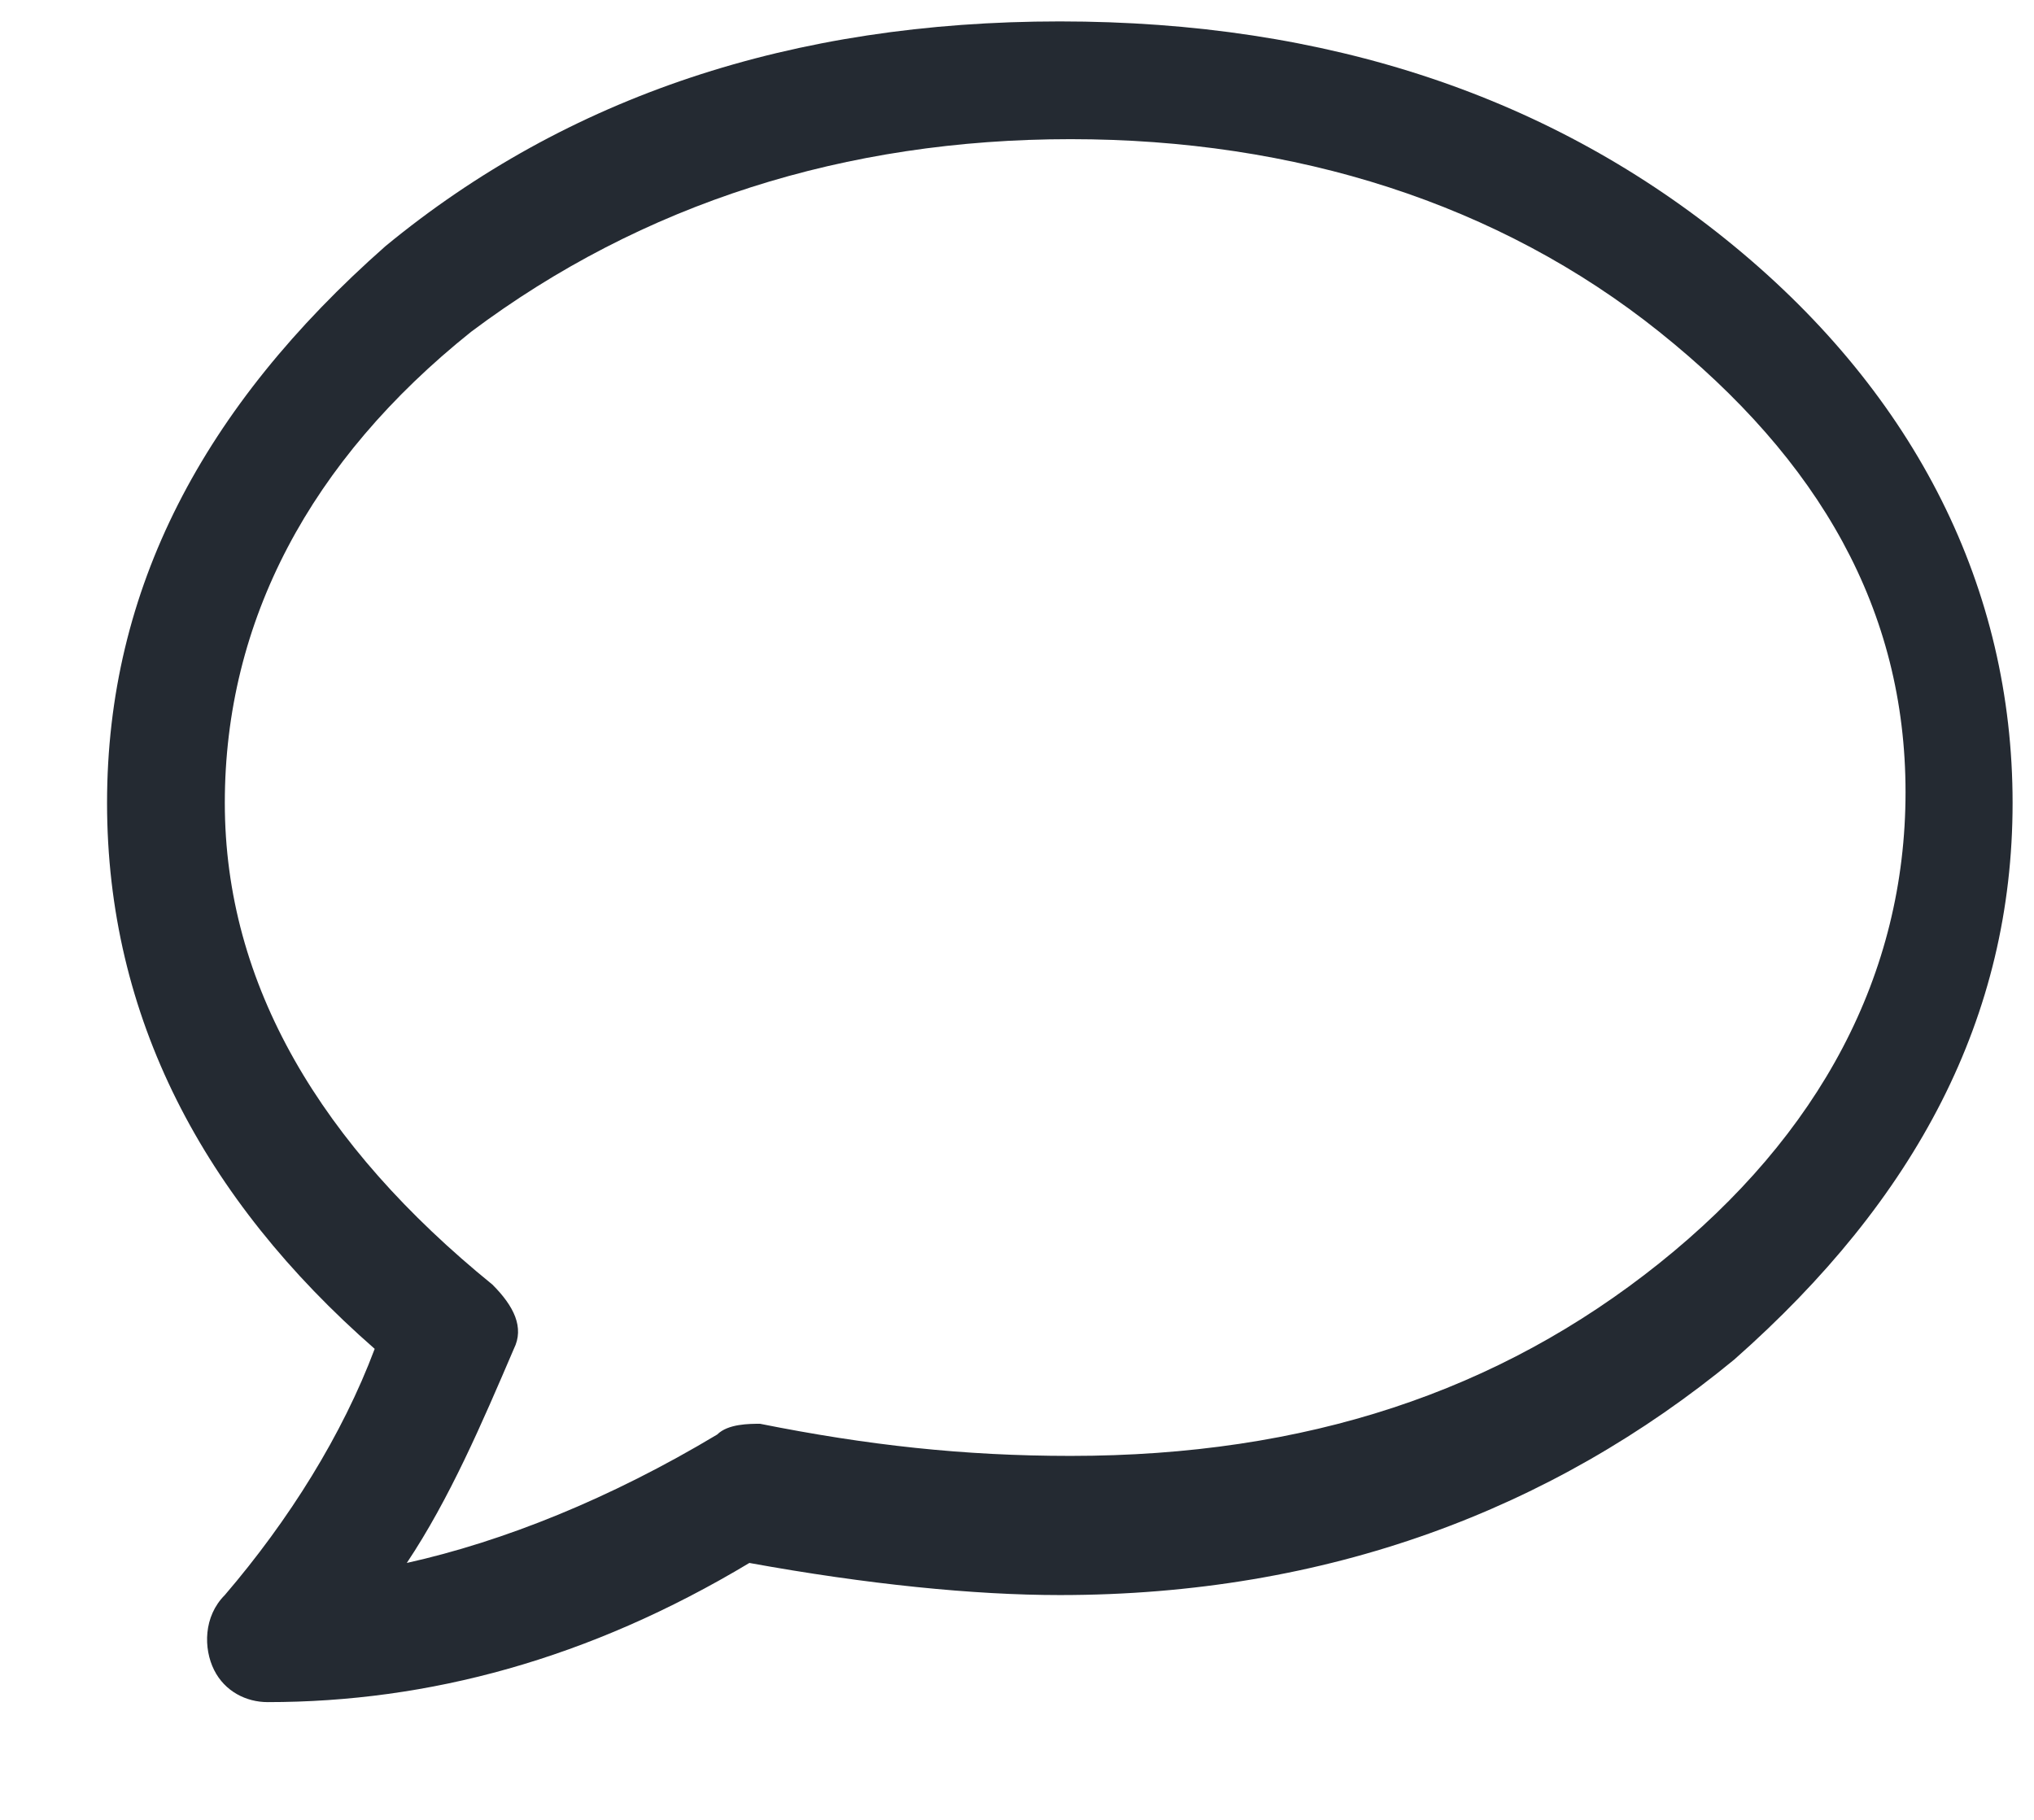 <?xml version="1.0" encoding="utf-8"?>
<!-- Generator: Adobe Illustrator 23.0.4, SVG Export Plug-In . SVG Version: 6.00 Build 0)  -->
<svg version="1.1" id="Layer_1" 
	xmlns="http://www.w3.org/2000/svg" 
	xmlns:xlink="http://www.w3.org/1999/xlink" x="0px" y="0px" viewBox="0 0 19 17" style="enable-background:new 0 0 19 17;" xml:space="preserve">
	<style type="text/css">
	.st0{enable-background:new    ;}
	.st1{
	fill:#242A32;
    fill-rule: evenodd;
	}
	</style>
	<g class="st0">
		<path class="st1" d="M2.1,14.9c0.6-0.7,1.1-1.5,1.4-2.3C1.9,11.2,1,9.5,1,7.5c0-2,0.9-3.7,2.6-5.2c1.7-1.4,3.8-2.1,6.3-2.1
		c2.5,0,4.6,0.7,6.3,2.1c1.7,1.4,2.6,3.2,2.6,5.2s-0.9,3.7-2.6,5.2c-1.7,1.4-3.8,2.2-6.3,2.2c-0.8,0-1.8-0.1-2.9-0.3
		c-1.5,0.9-3,1.3-4.5,1.3c-0.2,0-0.4-0.1-0.5-0.3S1.9,15.1,2.1,14.9z M4.6,12c0.2,0.2,0.3,0.4,0.2,0.6c-0.3,0.7-0.6,1.4-1,2
		c0.9-0.2,1.9-0.6,2.9-1.2c0.1-0.1,0.3-0.1,0.4-0.1c1,0.2,1.9,0.3,2.9,0.3c2.2,0,4-0.6,5.5-1.8c1.5-1.2,2.3-2.7,2.3-4.4
		S17,4.3,15.5,3.1c-1.5-1.2-3.4-1.8-5.5-1.8S6,1.9,4.4,3.1C2.9,4.3,2.1,5.8,2.1,7.5C2.1,9.2,3,10.7,4.6,12z"/>
	</g>
</svg>
